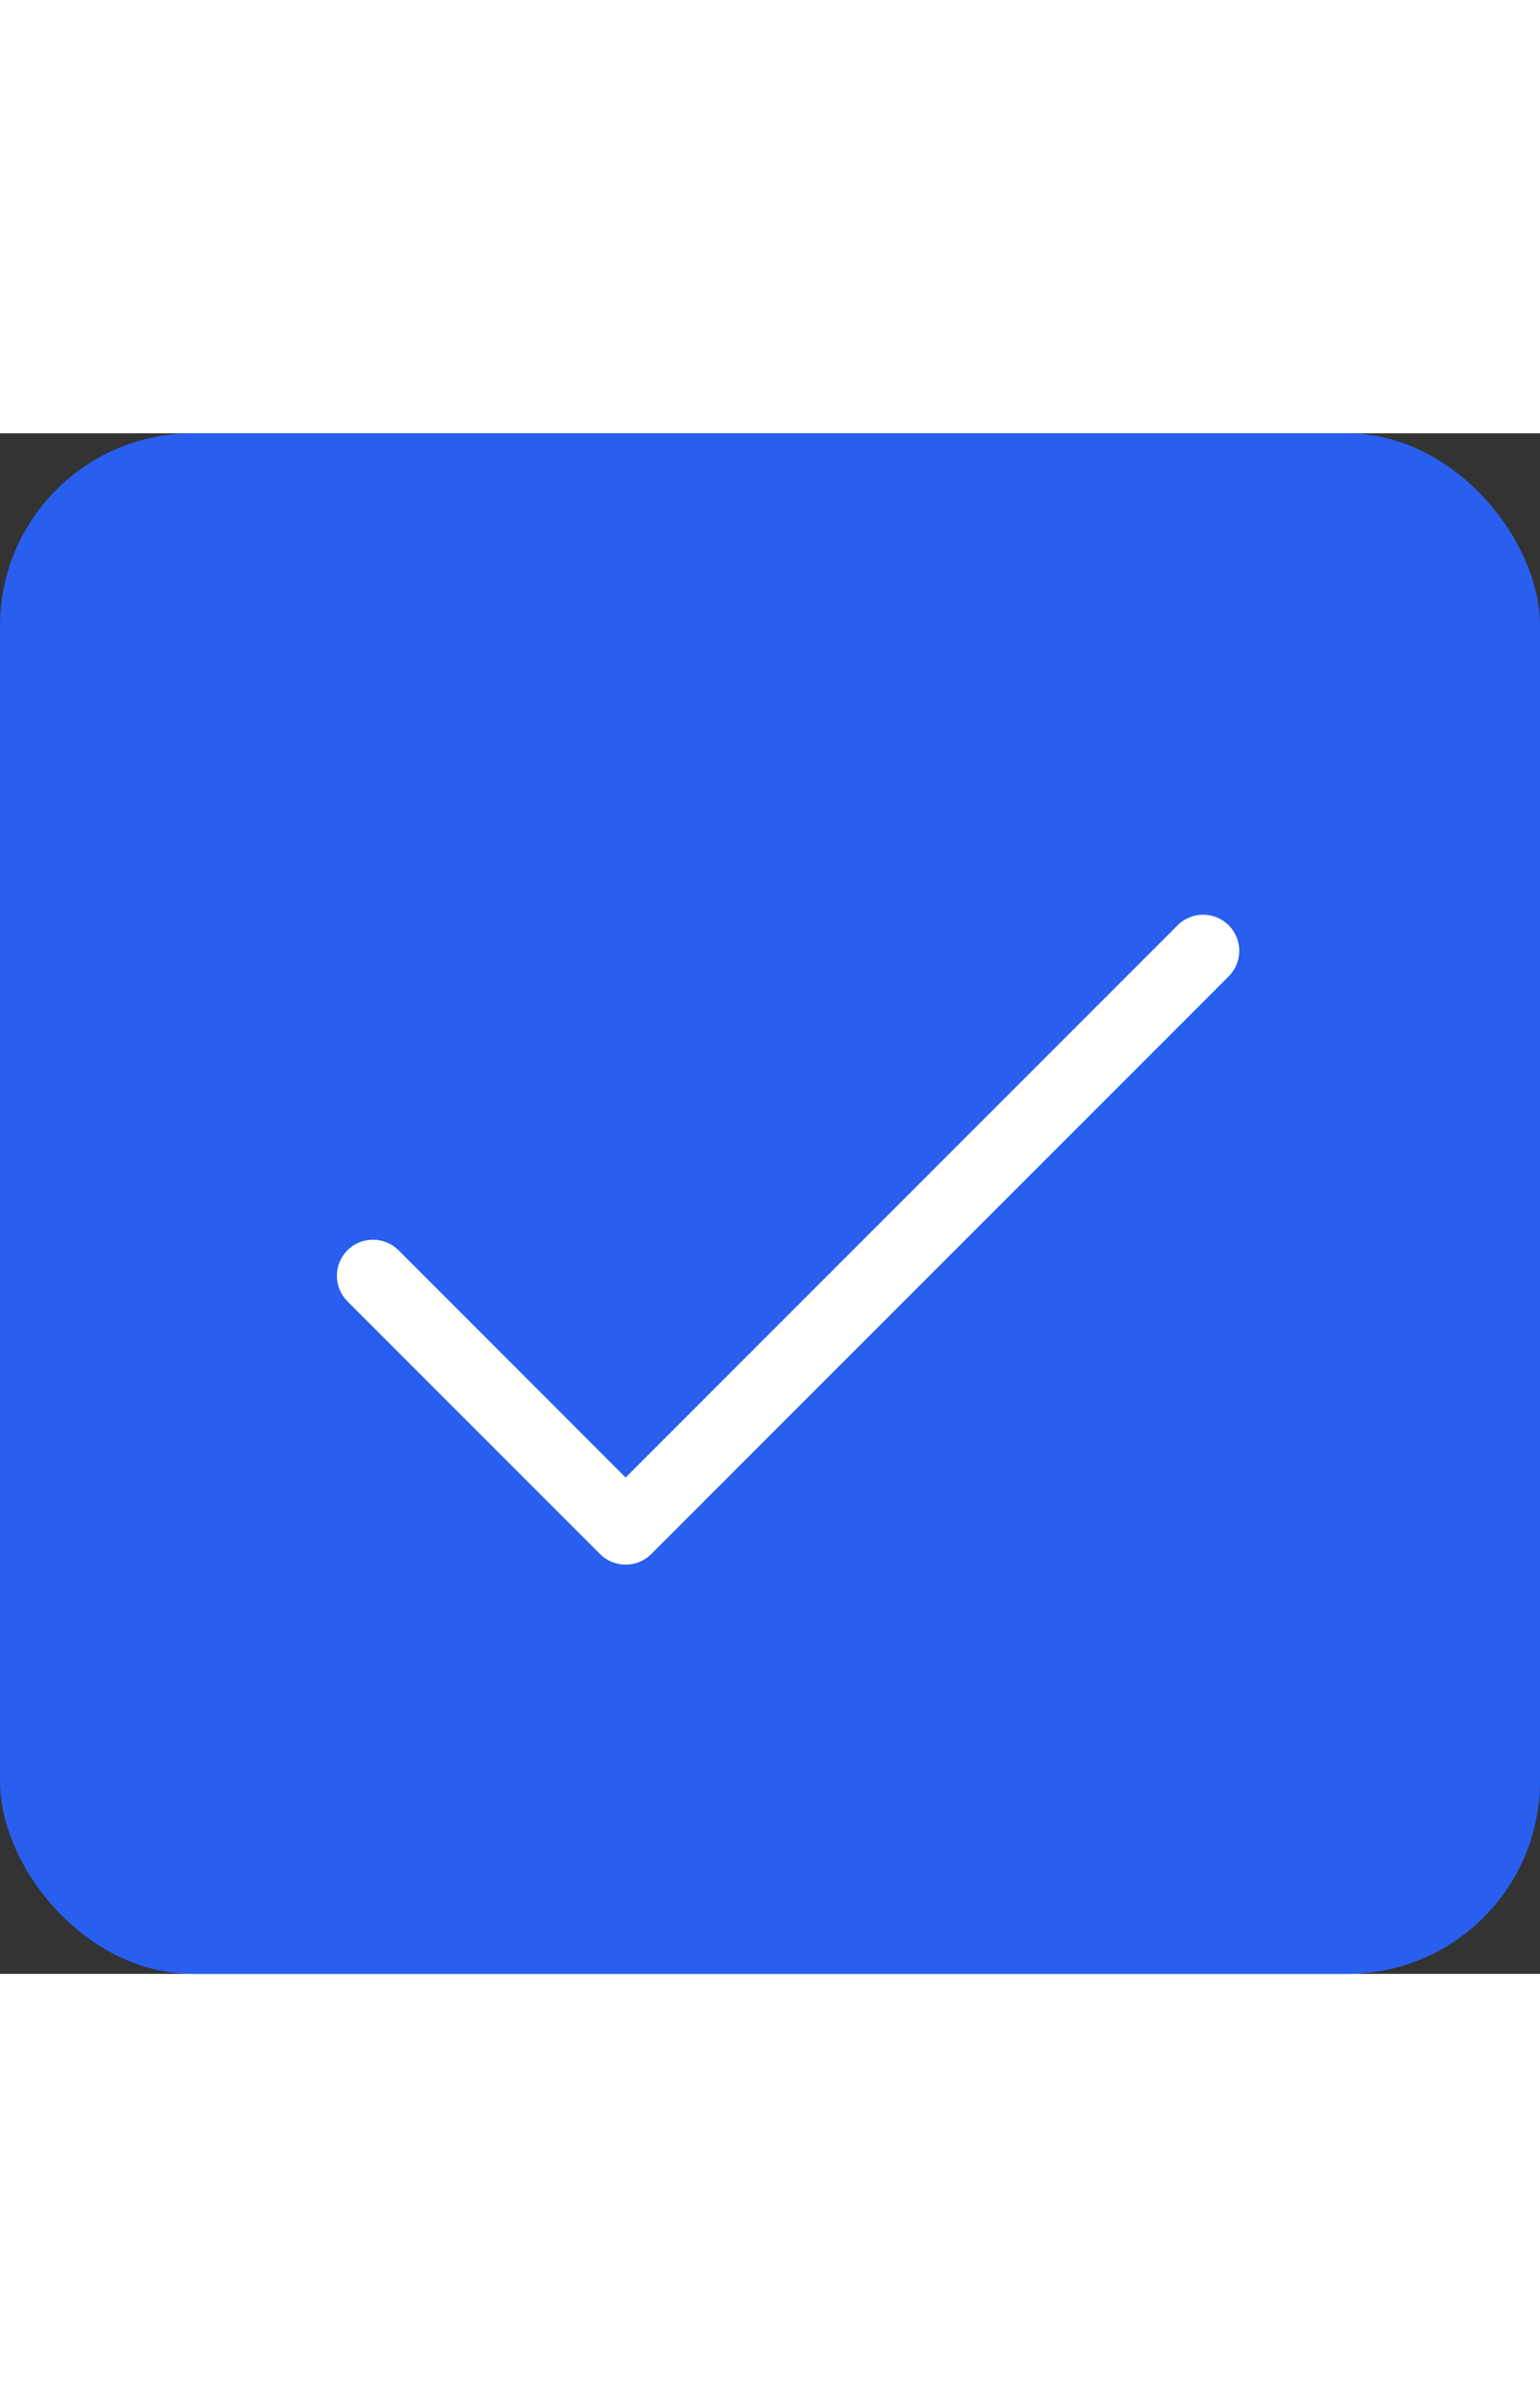 <svg width="32" height="50" viewBox="0 0 32 32" fill="none" xmlns="http://www.w3.org/2000/svg">
<rect x="0" y="0" width="32" height="32" fill="#333333" stroke="none"/>
<rect width="32" height="32" rx="4" fill="#285FEF"/>
<path d="M25.531 11.281L13.531 23.281C13.461 23.35 13.379 23.406 13.288 23.443C13.197 23.481 13.099 23.5 13 23.5C12.902 23.5 12.804 23.481 12.713 23.443C12.622 23.406 12.539 23.35 12.47 23.281L7.22 18.031C7.079 17.89 7 17.699 7 17.5C7 17.301 7.079 17.11 7.22 16.969C7.361 16.829 7.551 16.75 7.75 16.75C7.949 16.75 8.14 16.829 8.281 16.969L13 21.69L24.47 10.219C24.61 10.079 24.801 10 25 10C25.199 10 25.39 10.079 25.531 10.219C25.672 10.36 25.751 10.551 25.751 10.75C25.751 10.949 25.672 11.14 25.531 11.281Z" fill="white"/>
</svg>
